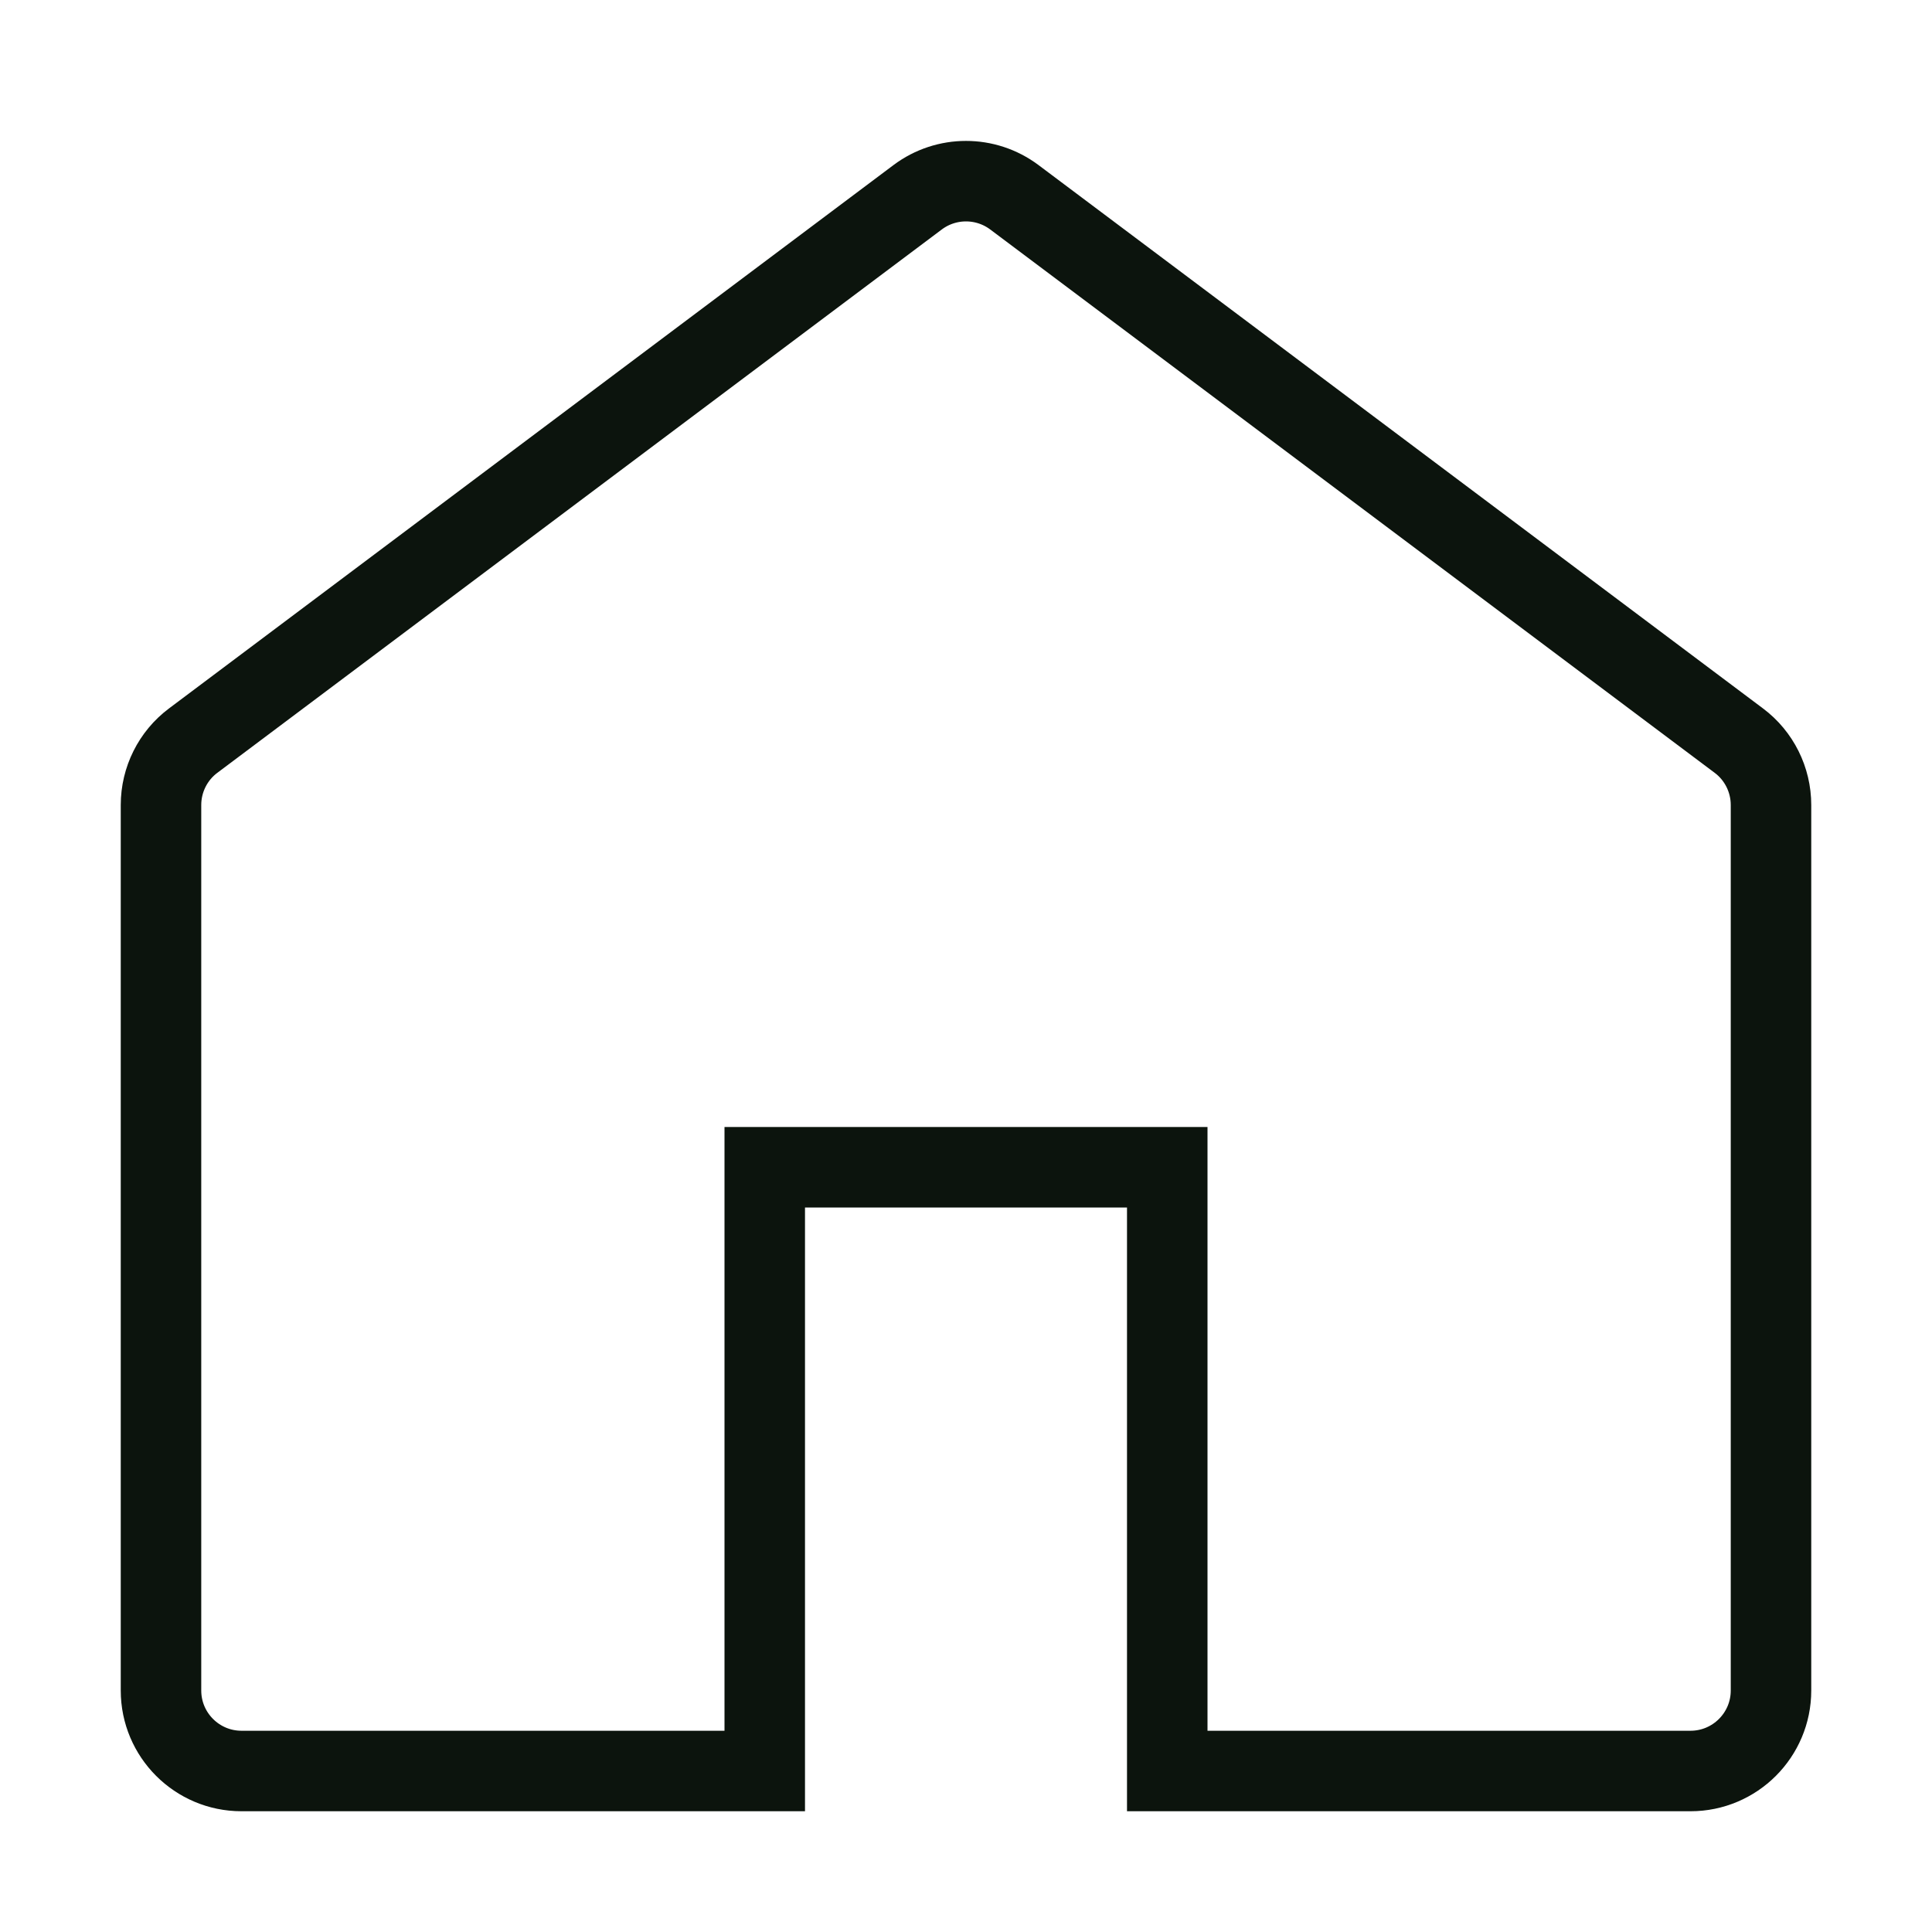 <svg width="12" height="12" viewBox="0 0 12 12" fill="none" xmlns="http://www.w3.org/2000/svg">
<path d="M1.5 11H4.75V7.25H7.25V11H10.5C10.776 11 11 10.776 11 10.5V5C11 4.843 10.926 4.694 10.8 4.6L6.3 1.225C6.122 1.092 5.878 1.092 5.7 1.225L1.2 4.6C1.074 4.694 1 4.843 1 5V10.5C1 10.776 1.224 11 1.5 11Z" stroke="#0C140D" stroke-width="0.5"/>
</svg>
